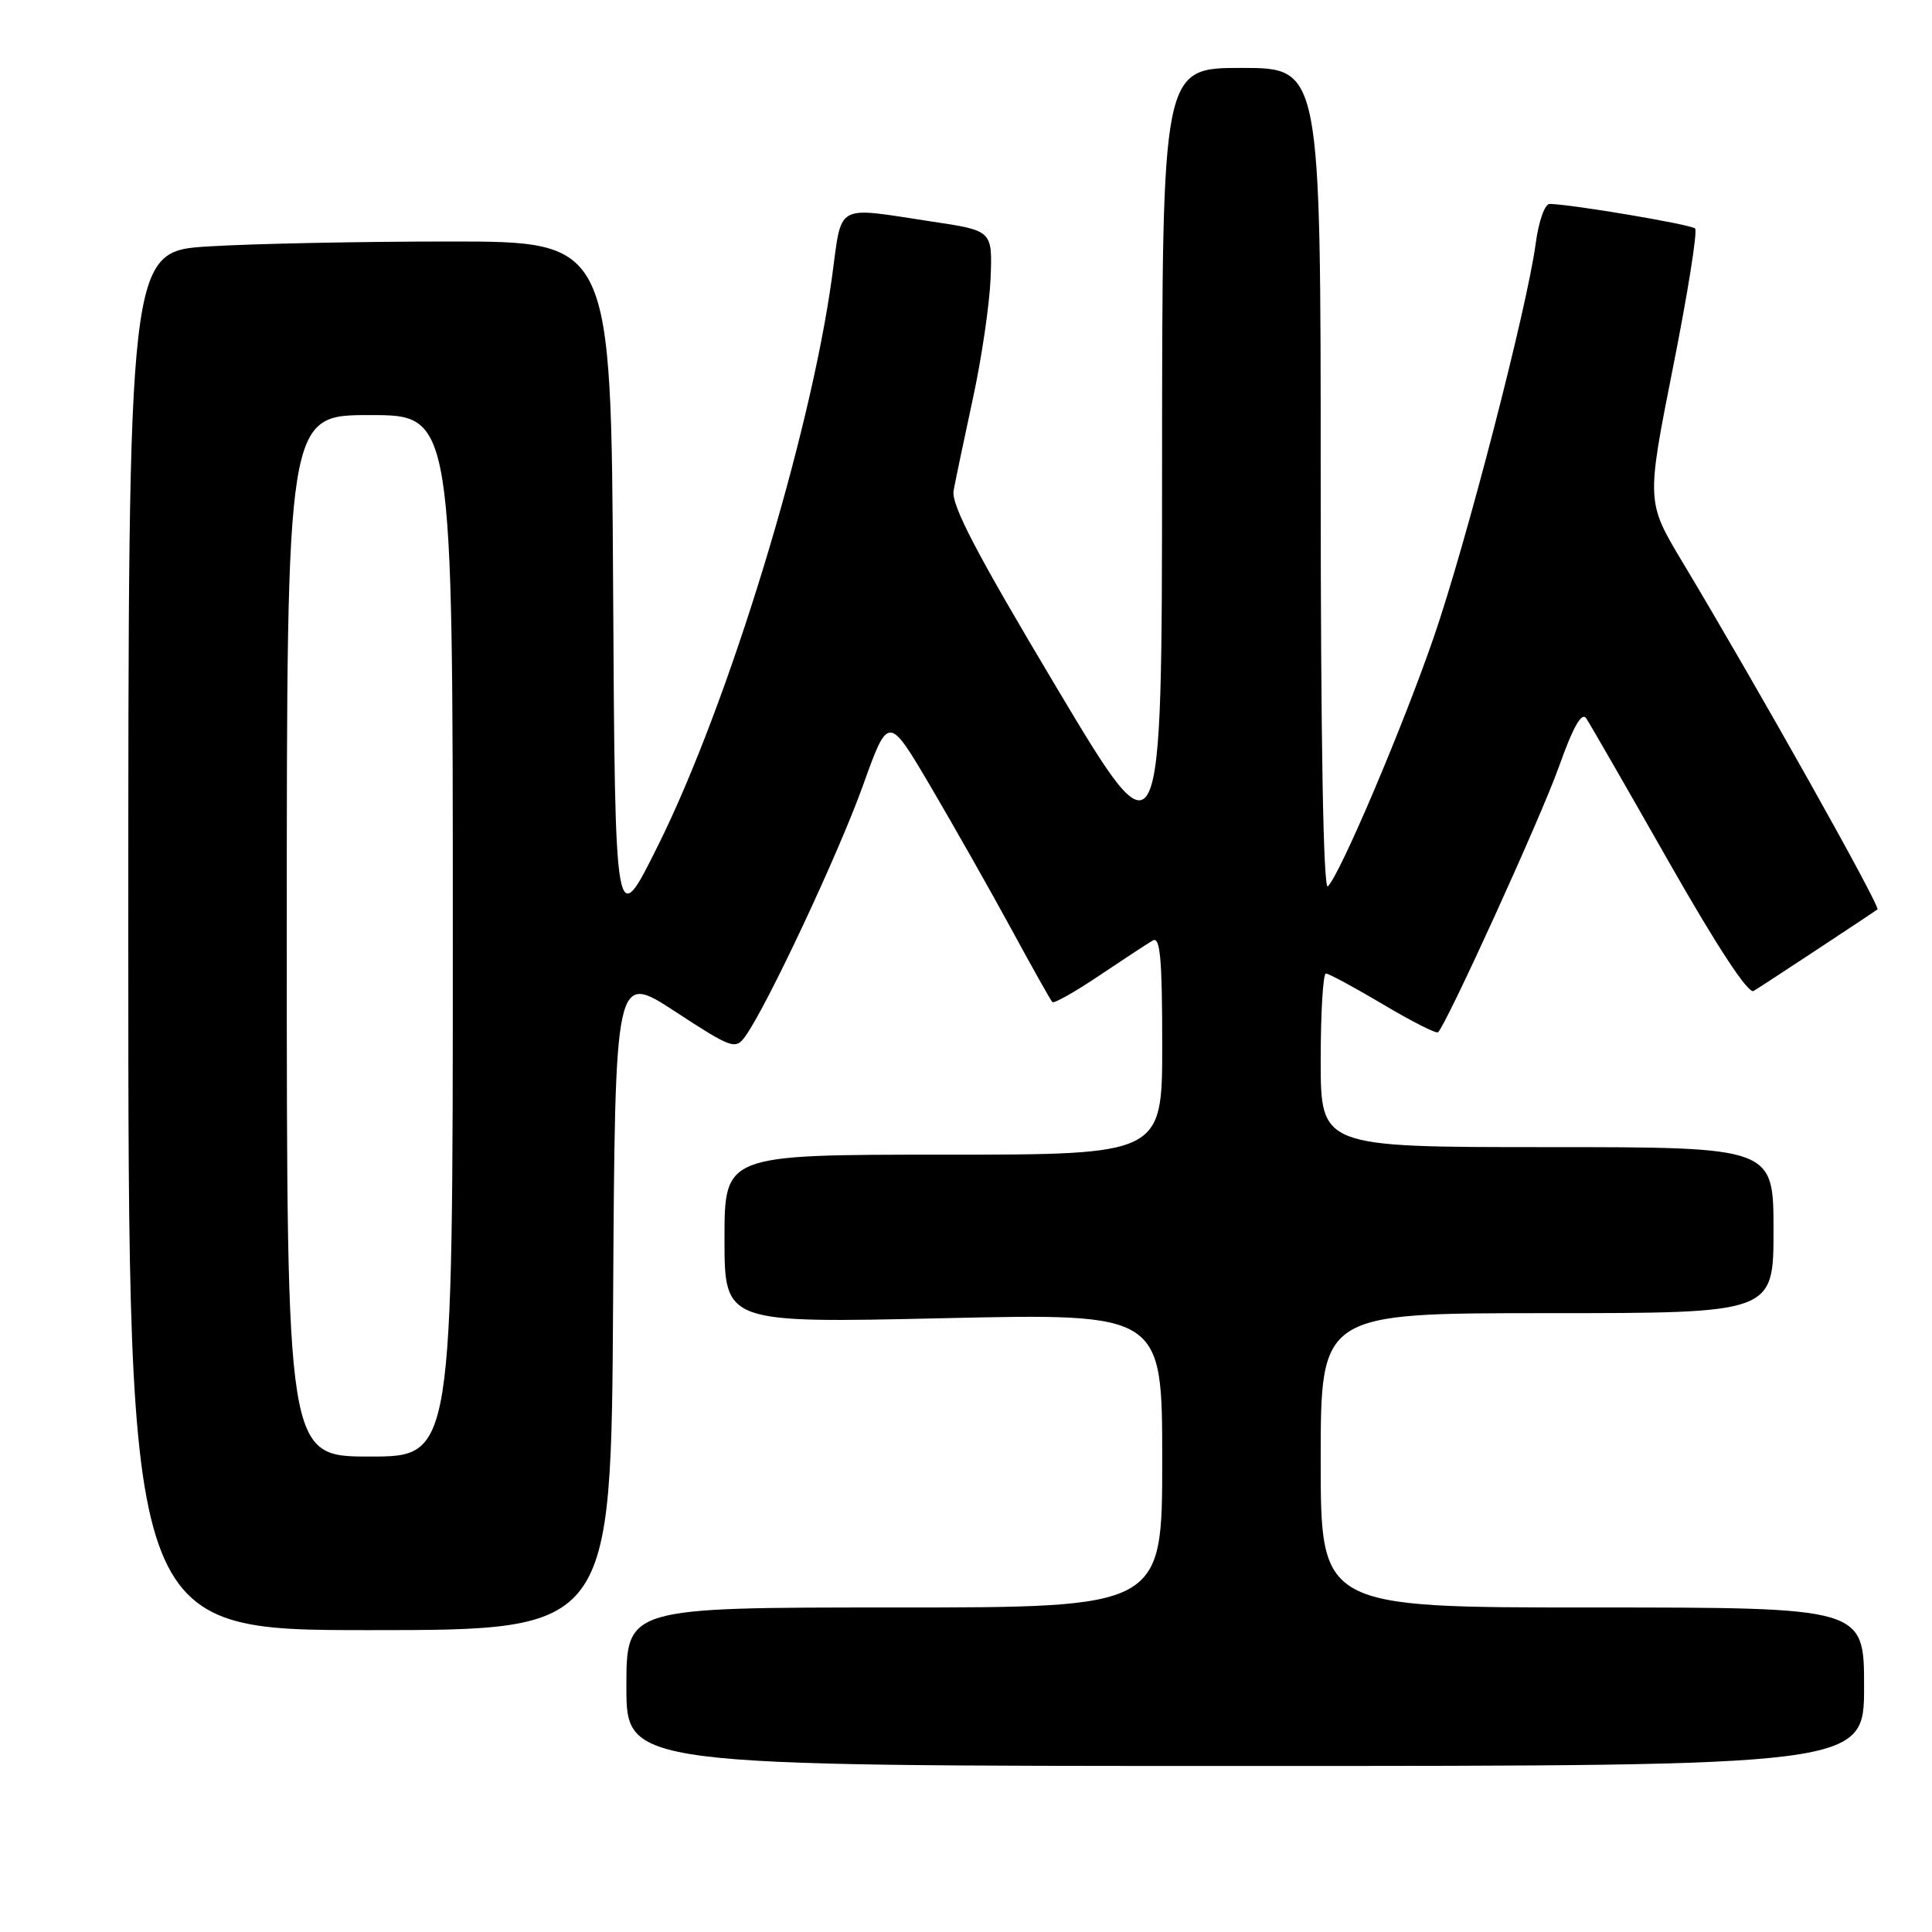 <?xml version="1.0" encoding="UTF-8" standalone="no"?>
<!DOCTYPE svg PUBLIC "-//W3C//DTD SVG 1.1//EN" "http://www.w3.org/Graphics/SVG/1.1/DTD/svg11.dtd" >
<svg xmlns="http://www.w3.org/2000/svg" xmlns:xlink="http://www.w3.org/1999/xlink" version="1.1" viewBox="0 0 256 256">
 <g >
 <path fill="currentColor"
d=" M 247.00 223.50 C 247.00 213.00 247.00 213.00 211.00 213.00 C 175.00 213.00 175.00 213.00 175.00 193.50 C 175.00 174.00 175.00 174.00 205.00 174.00 C 235.00 174.00 235.00 174.00 235.00 163.00 C 235.00 152.00 235.00 152.00 205.00 152.00 C 175.00 152.00 175.00 152.00 175.00 140.50 C 175.00 134.18 175.31 129.00 175.69 129.00 C 176.07 129.00 179.48 130.84 183.27 133.09 C 187.05 135.34 190.33 137.00 190.55 136.78 C 191.75 135.58 204.16 108.33 206.53 101.69 C 208.44 96.32 209.58 94.29 210.19 95.19 C 210.67 95.91 215.60 104.48 221.15 114.24 C 227.51 125.42 231.65 131.73 232.36 131.31 C 233.32 130.75 247.97 121.09 248.77 120.50 C 249.22 120.16 232.96 91.19 222.95 74.50 C 218.15 66.50 218.15 66.50 221.68 48.69 C 223.63 38.90 224.95 30.61 224.61 30.28 C 224.08 29.74 208.30 27.08 205.34 27.02 C 204.70 27.01 203.88 29.32 203.49 32.25 C 202.36 40.75 194.27 72.00 189.99 84.41 C 185.89 96.30 177.61 115.79 175.95 117.45 C 175.35 118.05 175.00 98.16 175.00 63.70 C 175.00 9.00 175.00 9.00 164.50 9.00 C 154.00 9.00 154.00 9.00 153.98 61.75 C 153.96 114.50 153.96 114.50 139.94 91.00 C 129.33 73.23 126.02 66.89 126.36 65.00 C 126.61 63.62 127.76 58.15 128.91 52.82 C 130.07 47.50 131.12 40.32 131.26 36.85 C 131.50 30.56 131.50 30.56 123.50 29.36 C 110.47 27.39 111.61 26.75 110.24 36.75 C 107.32 57.99 96.54 93.23 87.21 112.00 C 81.50 123.50 81.50 123.50 81.24 77.75 C 80.98 32.00 80.98 32.00 59.65 32.00 C 47.91 32.00 33.52 32.29 27.66 32.65 C 17.00 33.30 17.00 33.30 17.00 124.65 C 17.00 216.00 17.00 216.00 48.99 216.00 C 80.98 216.00 80.98 216.00 81.24 172.42 C 81.50 128.84 81.50 128.84 89.44 134.02 C 96.95 138.93 97.45 139.11 98.73 137.35 C 101.53 133.53 111.09 113.16 114.34 104.10 C 117.71 94.70 117.71 94.70 123.33 104.25 C 126.42 109.51 131.22 117.98 134.00 123.09 C 136.77 128.20 139.22 132.55 139.44 132.78 C 139.66 133.00 142.47 131.42 145.67 129.26 C 148.88 127.11 152.06 125.02 152.75 124.62 C 153.73 124.04 154.00 127.07 154.00 138.44 C 154.00 153.00 154.00 153.00 125.00 153.00 C 96.00 153.00 96.00 153.00 96.00 164.16 C 96.00 175.32 96.00 175.32 125.00 174.67 C 154.00 174.02 154.00 174.02 154.00 193.51 C 154.00 213.00 154.00 213.00 118.50 213.00 C 83.00 213.00 83.00 213.00 83.00 223.50 C 83.00 234.00 83.00 234.00 165.00 234.00 C 247.00 234.00 247.00 234.00 247.00 223.50 Z  M 38.00 124.00 C 38.00 55.00 38.00 55.00 49.00 55.00 C 60.00 55.00 60.00 55.00 60.00 124.00 C 60.00 193.00 60.00 193.00 49.00 193.00 C 38.00 193.00 38.00 193.00 38.00 124.00 Z "/>
</g>
</svg>